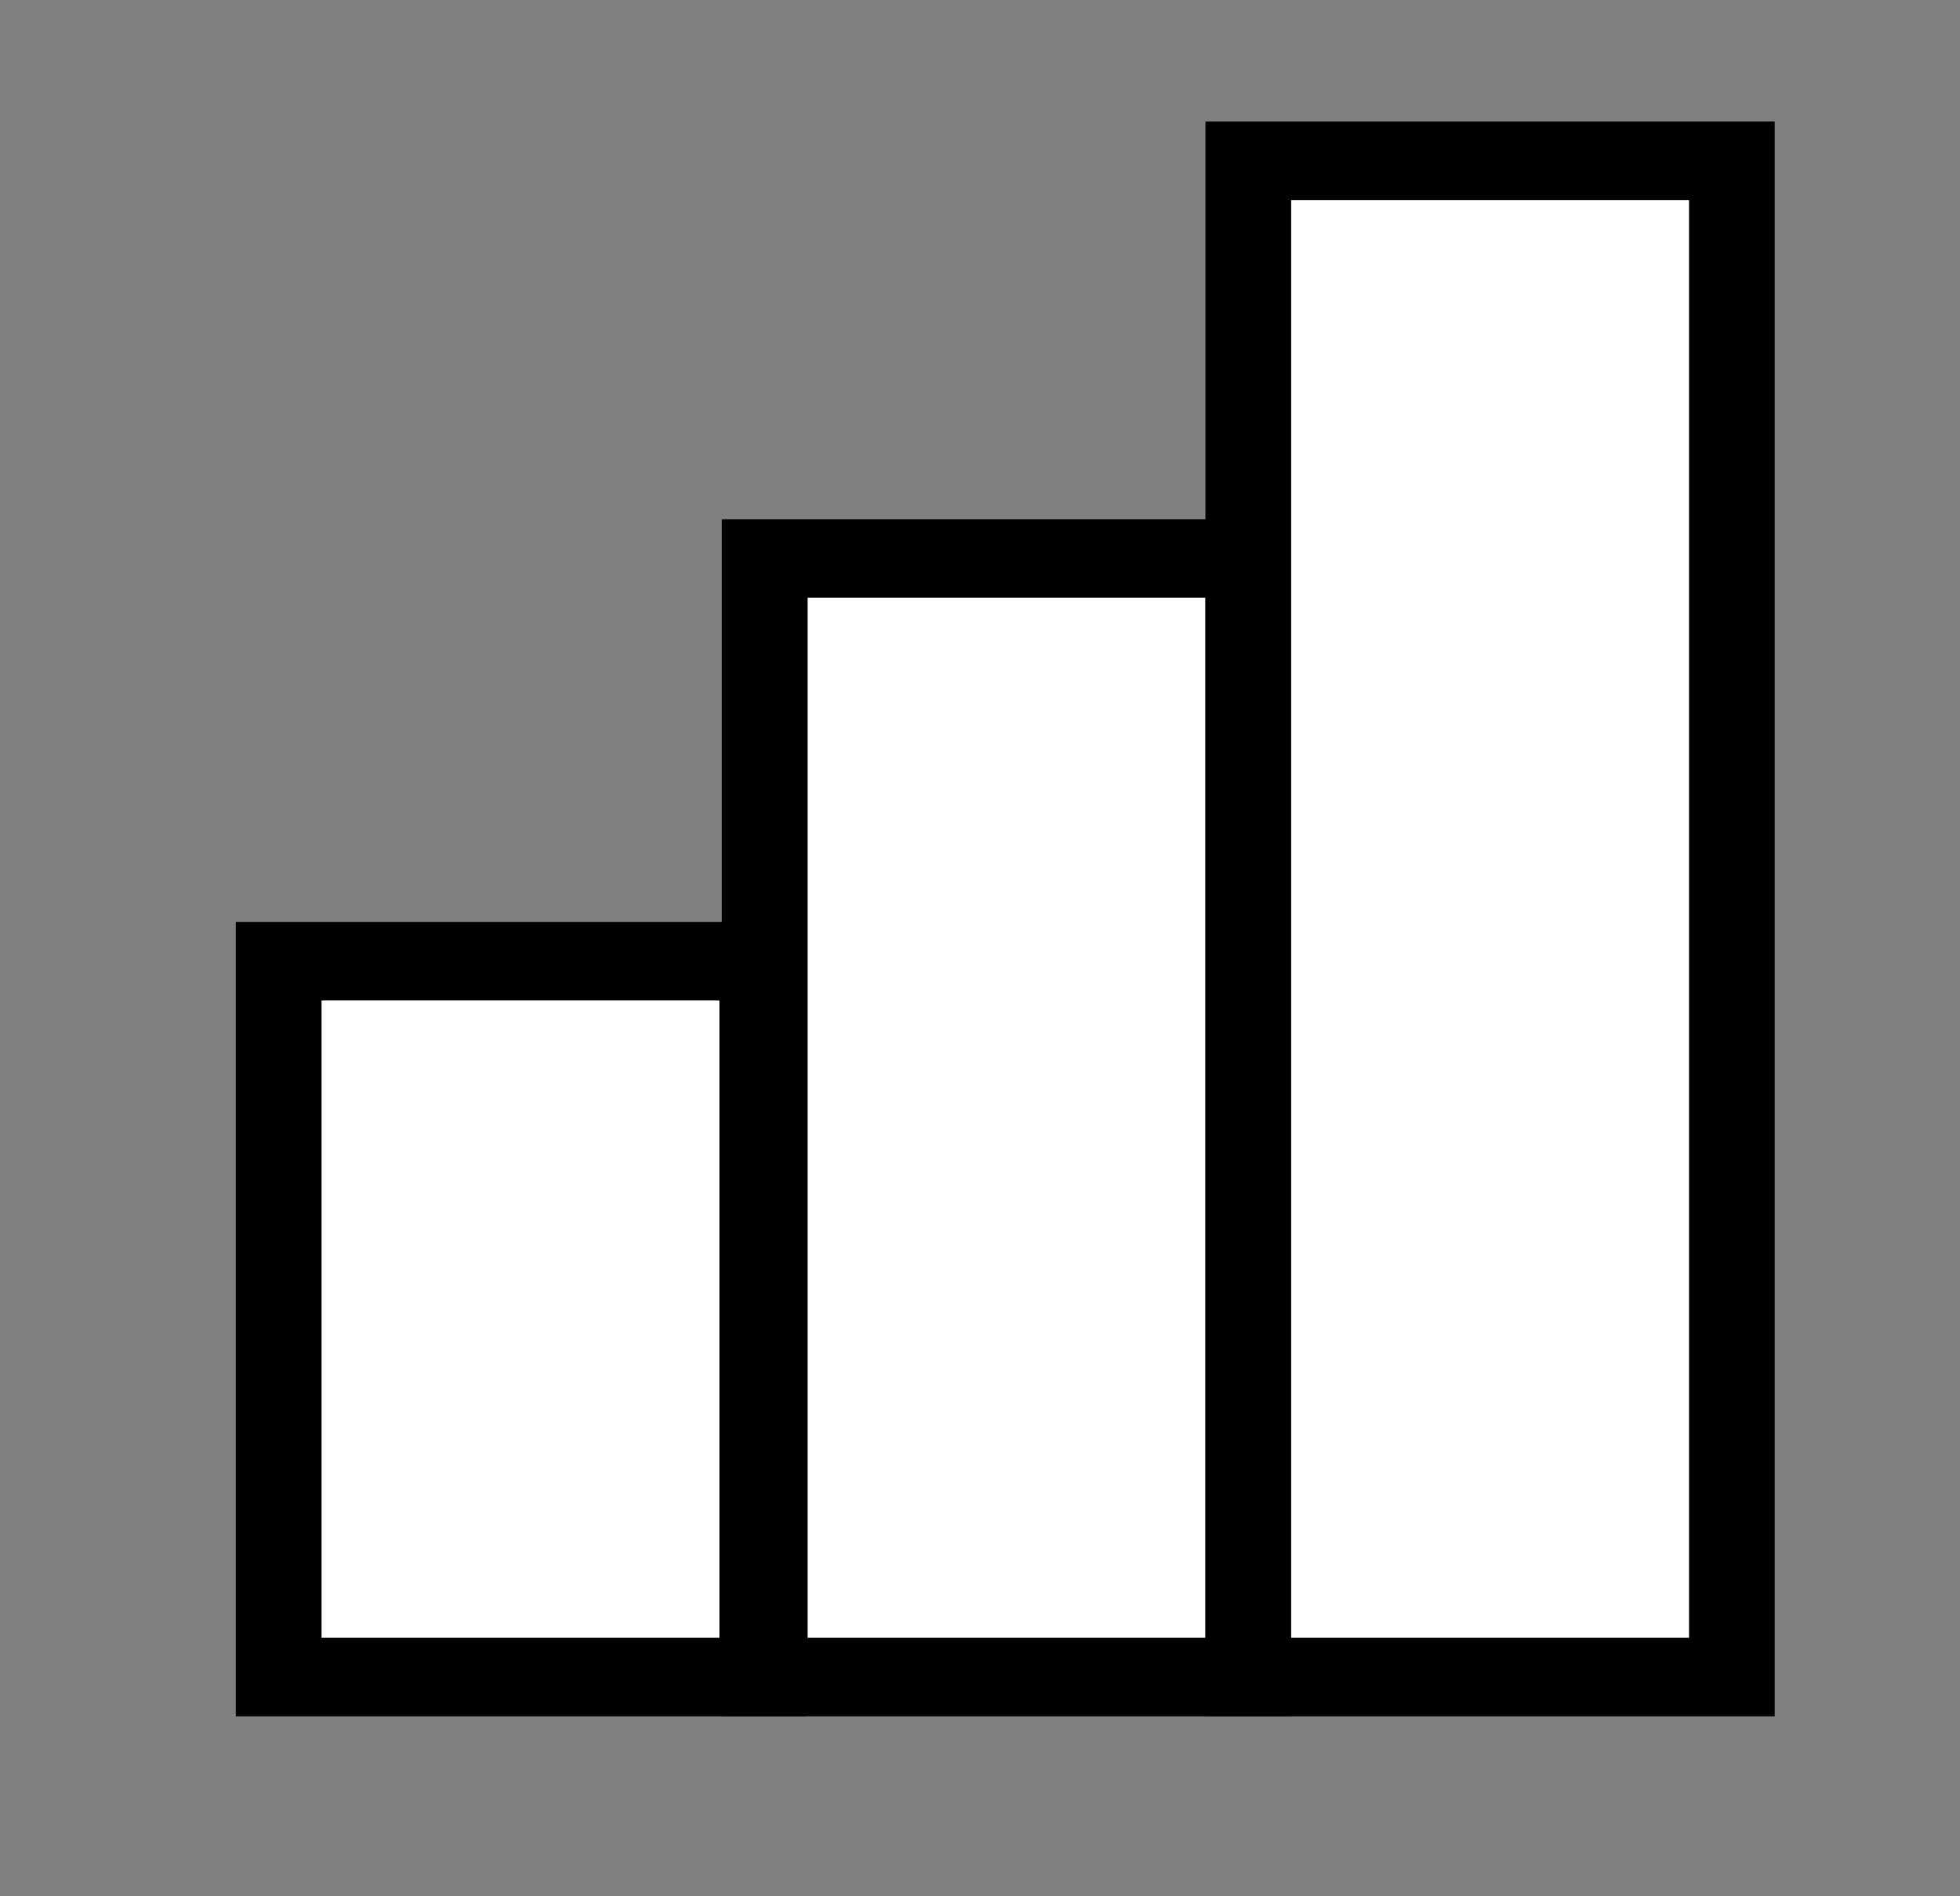 <?xml version="1.0" ?><!DOCTYPE svg  PUBLIC '-//W3C//DTD SVG 1.1//EN'  'http://www.w3.org/Graphics/SVG/1.1/DTD/svg11.dtd'><svg height="60" id="svg2" inkscape:version="0.48.2 r9819" sodipodi:docname="simplegraph.svg" version="1.1" viewBox="0 0 62 60" width="62" xml:space="preserve" xmlns="http://www.w3.org/2000/svg" xmlns:cc="http://creativecommons.org/ns#" xmlns:dc="http://purl.org/dc/elements/1.1/" xmlns:inkscape="http://www.inkscape.org/namespaces/inkscape" xmlns:rdf="http://www.w3.org/1999/02/22-rdf-syntax-ns#" xmlns:sodipodi="http://sodipodi.sourceforge.net/DTD/sodipodi-0.dtd" xmlns:svg="http://www.w3.org/2000/svg"><rect x="0" y="0" width="62" height="60" fill="#808080" stroke="none"/><defs id="defs22"/><sodipodi:namedview bordercolor="#666666" borderopacity="1" gridtolerance="10" guidetolerance="10" id="namedview23" inkscape:current-layer="g6167" inkscape:cx="26.751055" inkscape:cy="26.982428" inkscape:pageopacity="0" inkscape:pageshadow="2" inkscape:window-height="746" inkscape:window-maximized="1" inkscape:window-width="1280" inkscape:window-x="0" inkscape:window-y="26" inkscape:zoom="6.3280823" objecttolerance="10" pagecolor="#FFFFFF" showgrid="false"/><g id="activity-browse" style="display:block" transform="translate(60.127,11.292)">
	
	<g id="g7" style="display:inline" transform="translate(-128.877,-22.839)">
		
		
		
		
		
		
	<g id="g6167" transform="matrix(0.108,0,0,0.099,61.358,34.085)"><rect height="228.805" id="rect3001" style="fill:#ffffff;fill-opacity:1;fill-rule:nonzero;stroke:#000000;stroke-width:25.099;stroke-miterlimit:4;stroke-opacity:1;stroke-dasharray:none" width="141.635" x="150.067" y="79.54"/><rect height="357.508" id="rect3001-6" style="fill:#ffffff;fill-opacity:1;fill-rule:nonzero;stroke:#000000;stroke-width:25.099;stroke-miterlimit:4;stroke-opacity:1;stroke-dasharray:none;display:inline" width="141.635" x="292.432" y="-49.163"/><rect height="484.622" id="rect3001-1" style="fill:#ffffff;fill-opacity:1;fill-rule:nonzero;stroke:#000000;stroke-width:25.099;stroke-miterlimit:4;stroke-opacity:1;stroke-dasharray:none;display:inline" width="141.635" x="434.068" y="-176.277"/></g></g>
</g></svg>